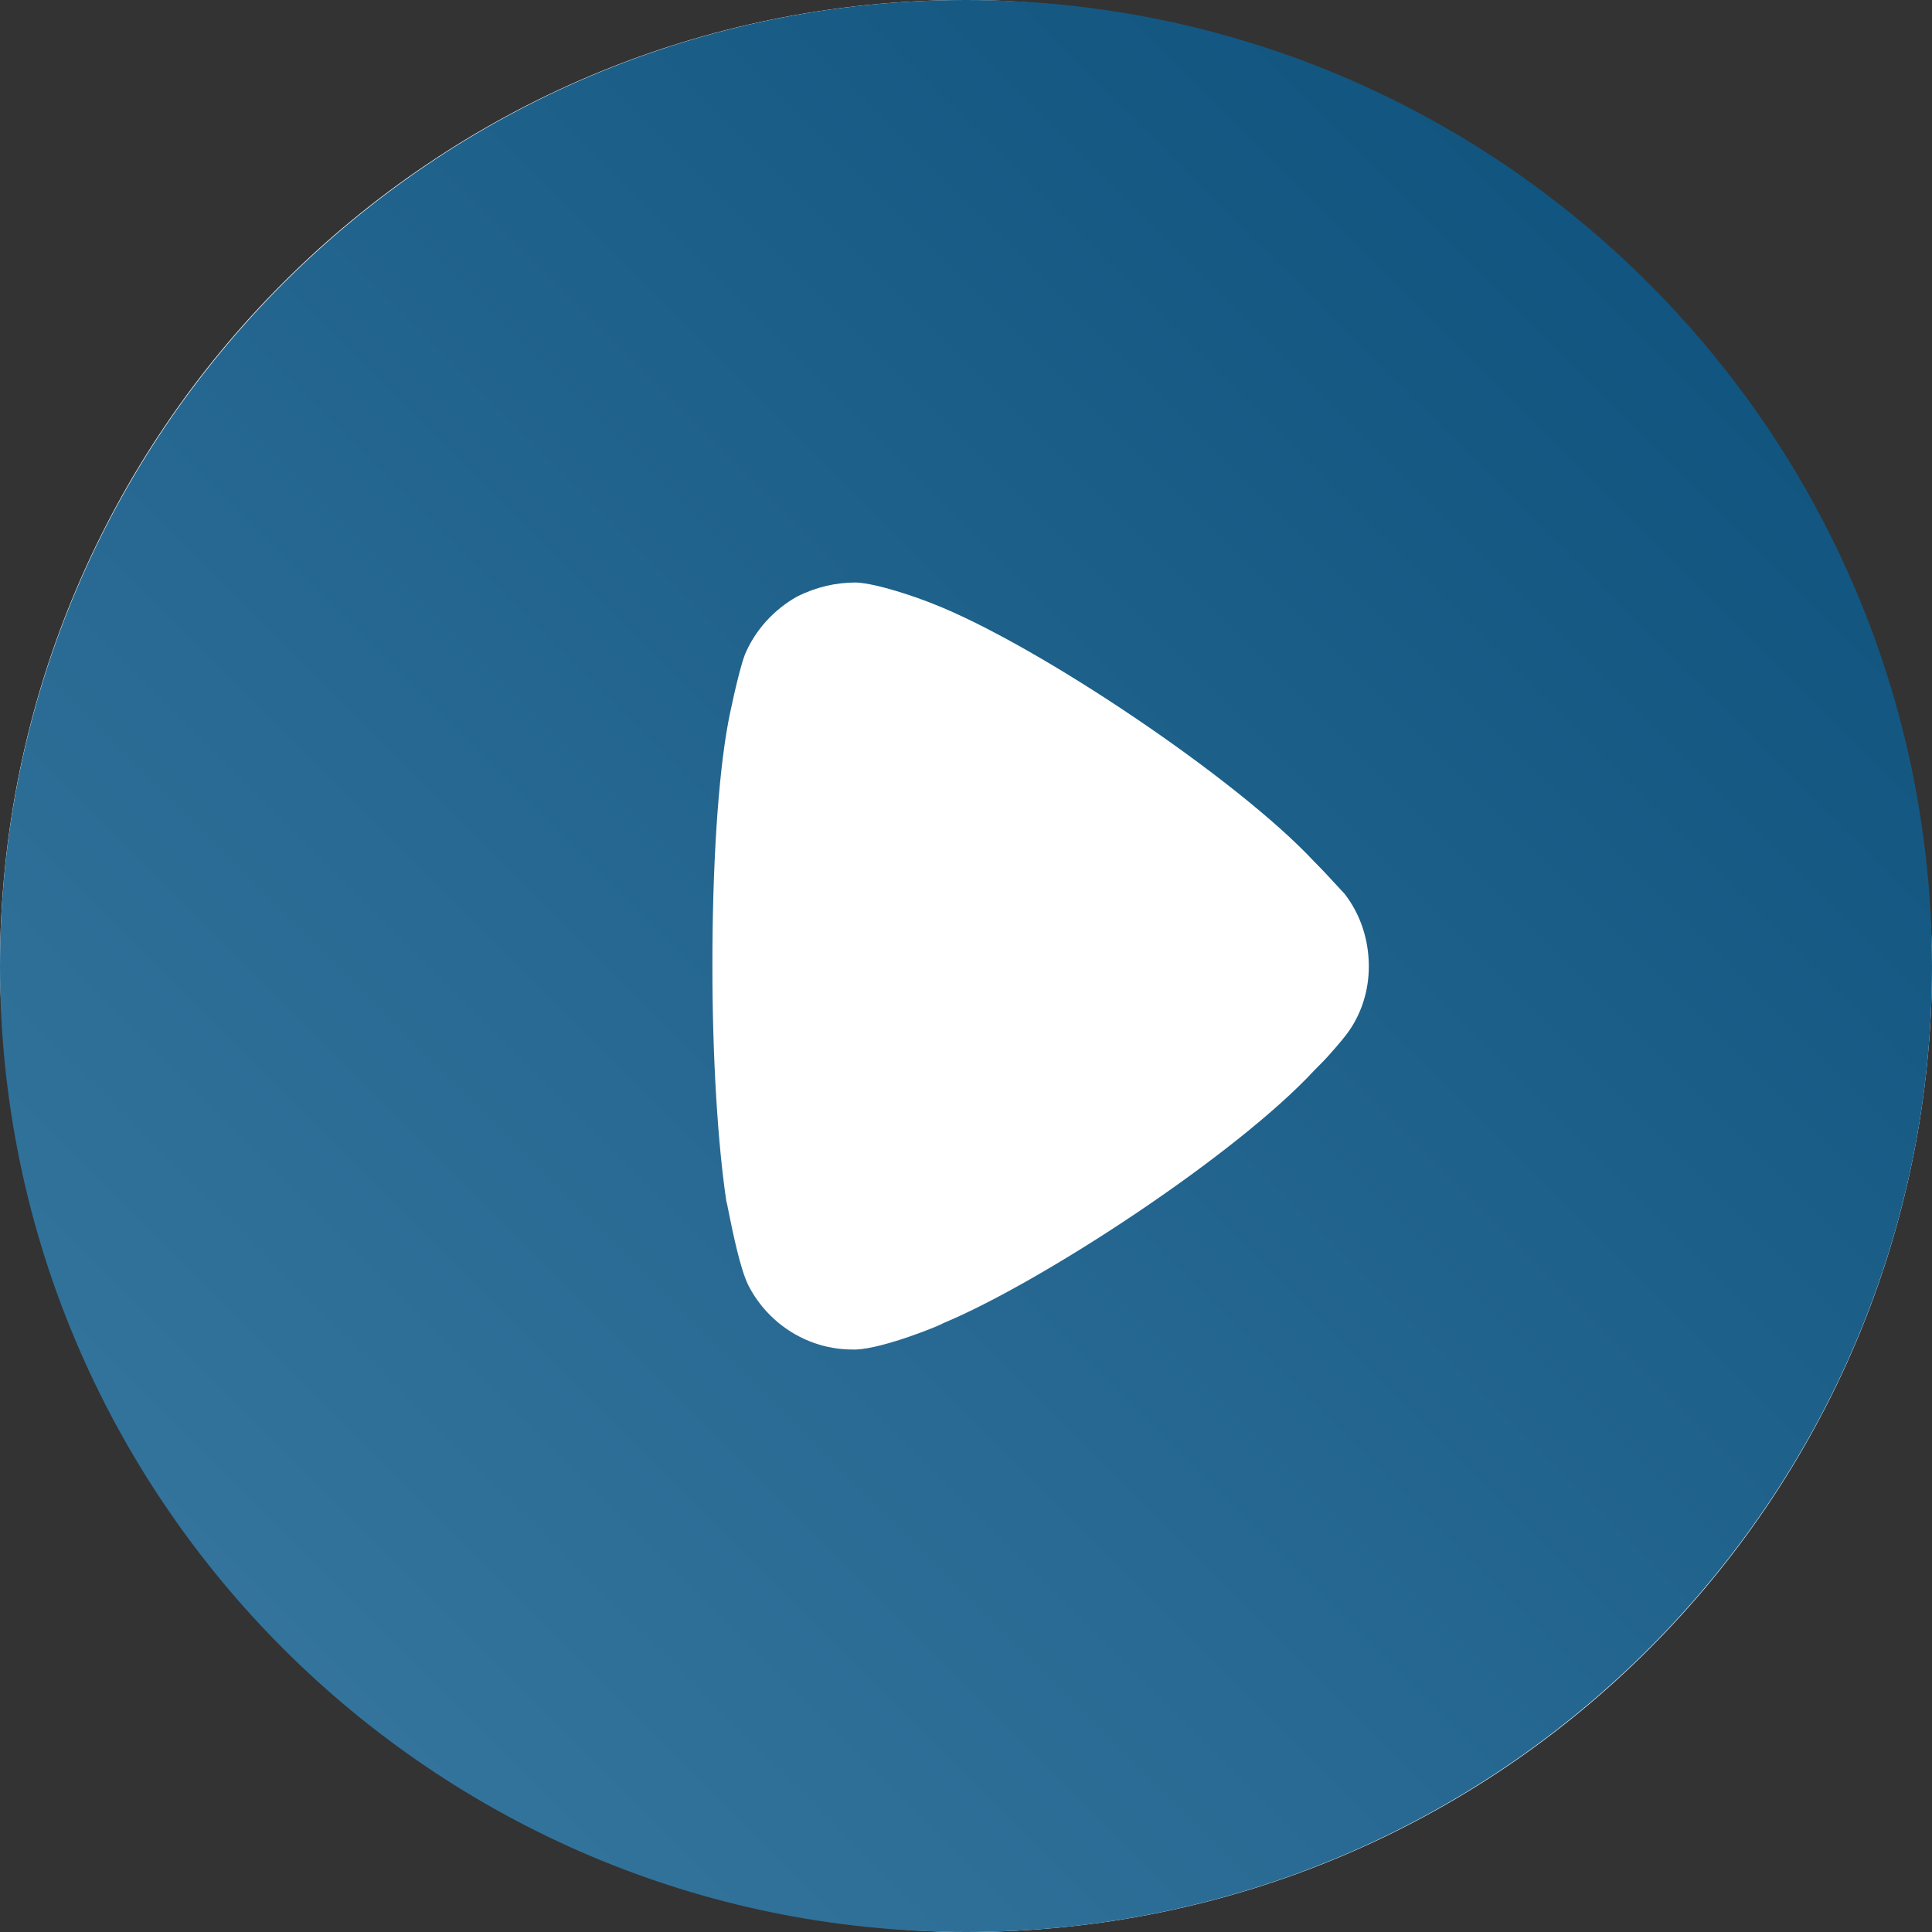<svg width="56" height="56" viewBox="0 0 56 56" fill="none" xmlns="http://www.w3.org/2000/svg">
<rect x="0" y="0" width="56" height="56" fill="#333333" stroke="none"/>
<rect width="56" height="56" rx="28" fill="white"/>
<path fill-rule="evenodd" clip-rule="evenodd" d="M0 28.016C0 12.562 12.568 0 28 0C43.432 0 56 12.562 56 28.016C56 43.438 43.432 56 28 56C12.568 56 0 43.438 0 28.016ZM38.27 30.85C38.568 30.553 38.946 30.094 39.027 29.985C39.459 29.418 39.676 28.716 39.676 28.016C39.676 27.23 39.432 26.501 38.973 25.906C38.935 25.869 38.862 25.788 38.766 25.684C38.586 25.488 38.328 25.207 38.081 24.961C35.865 22.584 30.081 18.694 27.054 17.505C26.595 17.319 25.433 16.911 24.811 16.884C24.216 16.884 23.649 17.019 23.108 17.289C22.433 17.667 21.892 18.262 21.595 18.964C21.405 19.45 21.108 20.909 21.108 20.936C20.811 22.53 20.649 25.123 20.649 27.986C20.649 30.718 20.811 33.2 21.054 34.821C21.061 34.828 21.084 34.944 21.12 35.124C21.23 35.671 21.459 36.812 21.703 37.279C22.297 38.414 23.459 39.116 24.703 39.116H24.811C25.622 39.089 27.324 38.387 27.324 38.36C30.189 37.171 35.838 33.47 38.108 31.012L38.27 30.85Z" fill="url(#paint0_linear_513_287)"/>
<defs>
<linearGradient id="paint0_linear_513_287" x1="28" y1="-28" x2="-28" y2="28" gradientUnits="userSpaceOnUse">
<stop stop-color="#0A4F7A"/>
<stop offset="1" stop-color="#3A7AA2"/>
</linearGradient>
</defs>
</svg>
